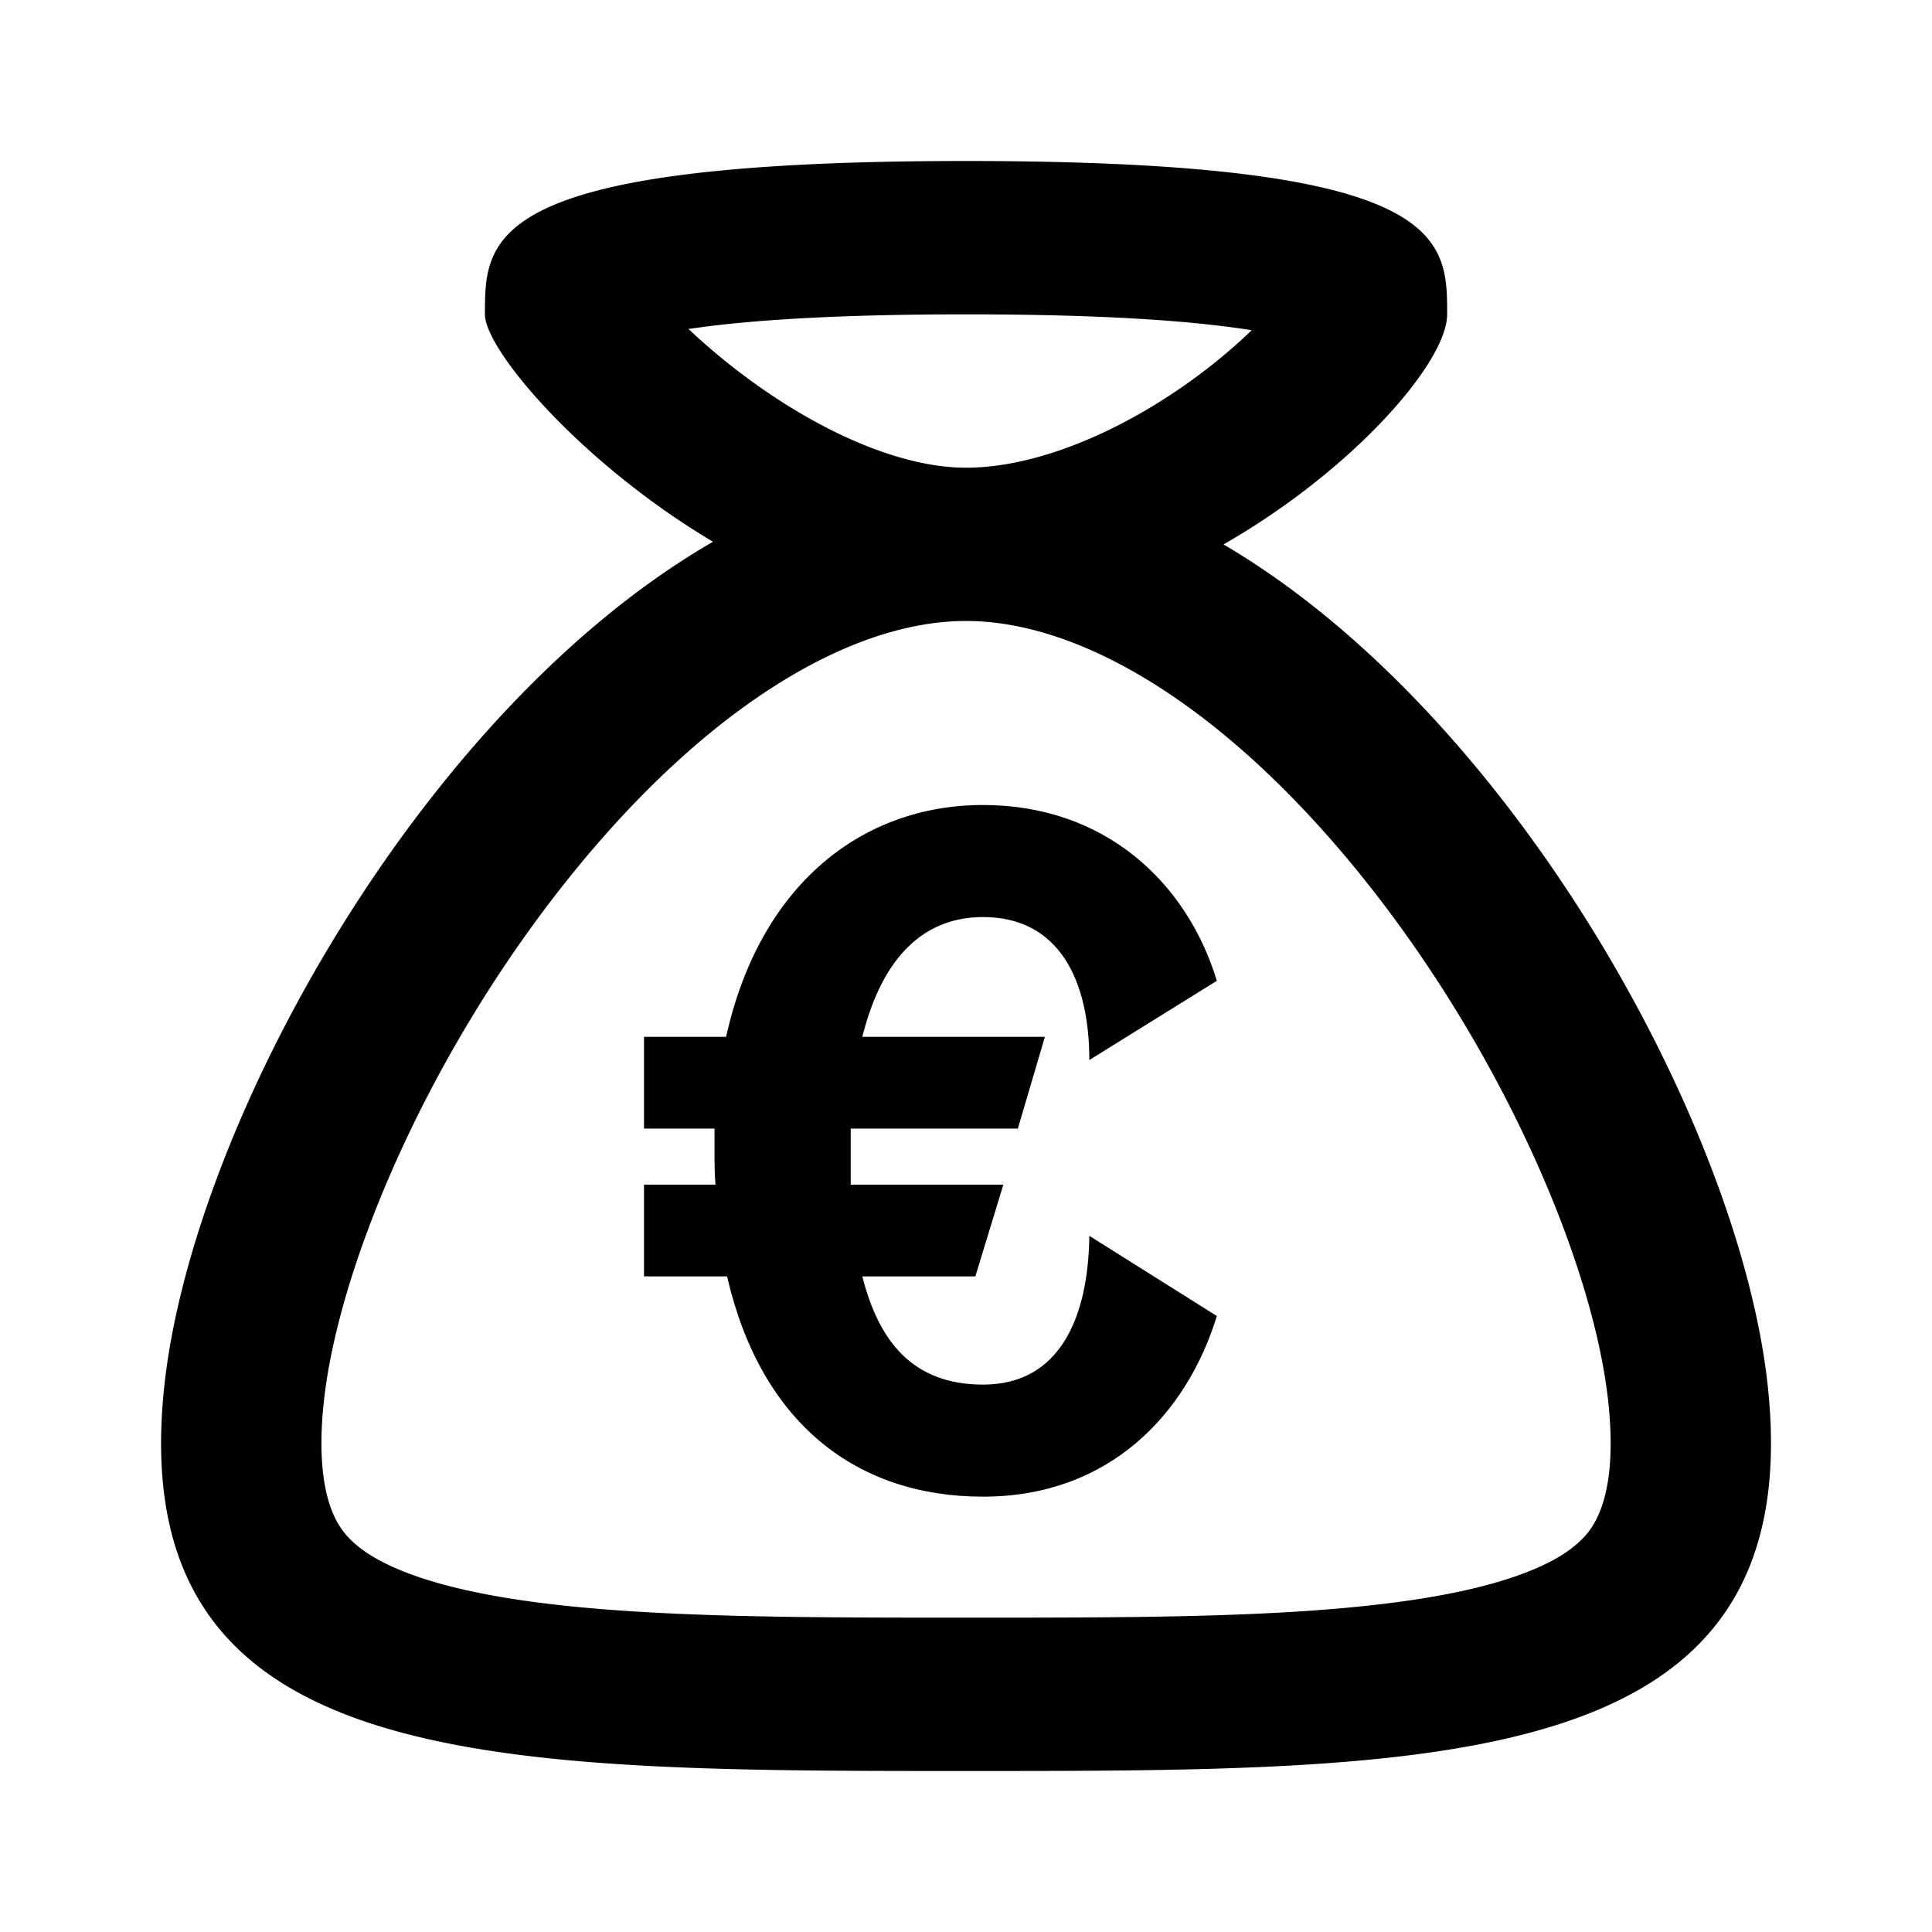 <svg xmlns="http://www.w3.org/2000/svg" viewBox="0 0 24 24"><g fill="none" fill-rule="evenodd"><path d="M0 0h24v24H0z"/><path d="M12.464 14.716l-.348 1.14h-1.404c.204.804.624 1.344 1.5 1.344.972 0 1.308-.864 1.32-1.848l1.584.996c-.372 1.212-1.332 2.244-2.904 2.244-1.572 0-2.76-.912-3.18-2.736H8v-1.14h.888c-.012-.132-.012-.276-.012-.432v-.264H8v-1.14h1.02c.42-1.896 1.692-2.88 3.192-2.88 1.512 0 2.532.96 2.904 2.184l-1.584.984c0-.984-.372-1.776-1.32-1.776-.828 0-1.284.624-1.5 1.488h2.268l-.336 1.14h-2.076v.696h1.896z" fill="currentColor"/><path clip-rule="evenodd" d="M12 2c5.977 0 5.977.952 5.977 1.905 0 .596-1.17 1.937-2.778 2.858 3.59 2.108 6.424 7.235 6.763 10.475C22.46 22 17.976 22 12 22c-5.976 0-10.46 0-9.961-4.762.34-3.257 3.202-8.42 6.818-10.508-1.636-.974-2.833-2.382-2.833-2.826 0-.952 0-1.904 5.976-1.904zm3.549 2.102c-.184.178-.406.37-.663.561-.94.699-2.01 1.147-2.886 1.147-.83 0-1.884-.468-2.858-1.22a7.9 7.9 0 01-.59-.504l.248-.033c.724-.09 1.751-.148 3.2-.148 1.448 0 2.475.058 3.2.148.128.016.244.032.349.049zm4.224 14.87c.132-.2.303-.626.207-1.544-.173-1.653-1.236-4.19-2.895-6.329C15.372 8.892 13.508 7.714 12 7.714c-1.508 0-3.372 1.178-5.085 3.385-1.659 2.138-2.72 4.676-2.894 6.329-.096.918.075 1.345.207 1.544.128.193.386.425 1.013.632.65.214 1.545.35 2.735.42 1.179.07 2.514.071 4.024.071 1.51 0 2.846 0 4.025-.07 1.19-.071 2.085-.207 2.735-.421.628-.207.886-.439 1.014-.632z" fill="currentColor"/></g></svg>